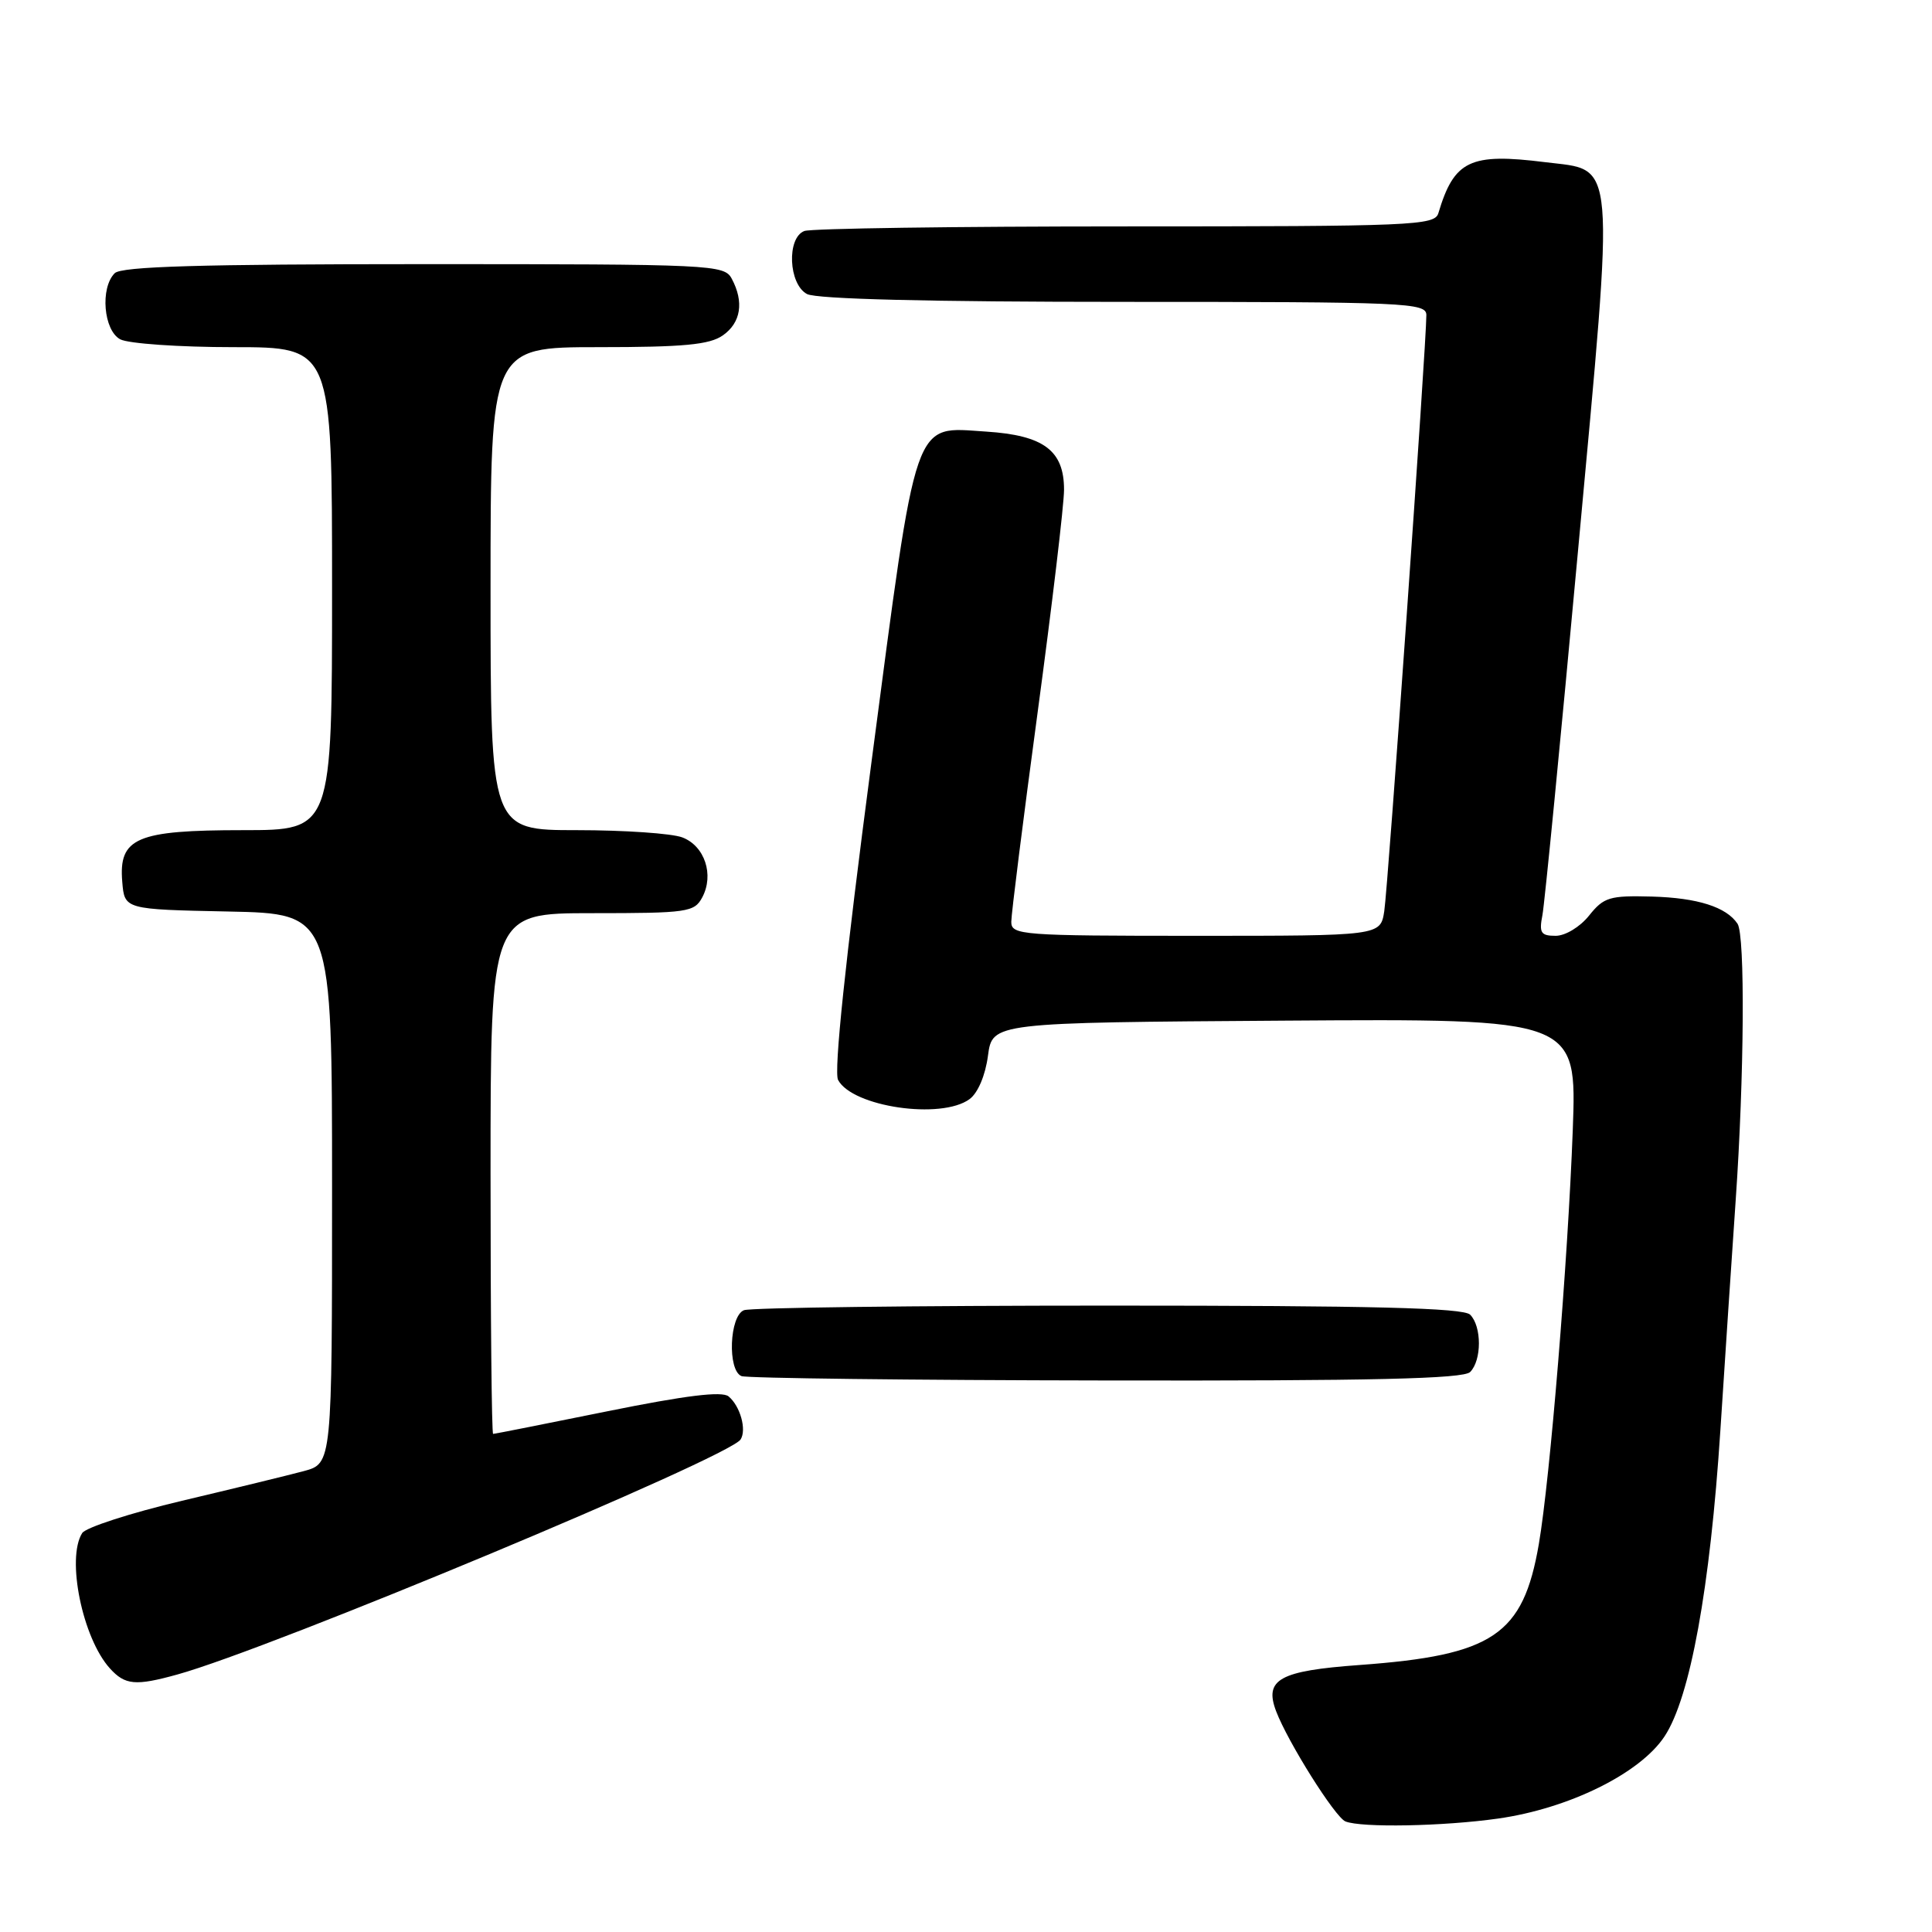<?xml version="1.0" encoding="UTF-8" standalone="no"?>
<!DOCTYPE svg PUBLIC "-//W3C//DTD SVG 1.1//EN" "http://www.w3.org/Graphics/SVG/1.1/DTD/svg11.dtd" >
<svg xmlns="http://www.w3.org/2000/svg" xmlns:xlink="http://www.w3.org/1999/xlink" version="1.1" viewBox="0 0 256 256">
 <g >
 <path fill="currentColor"
d=" M 198.50 240.97 C 207.88 239.64 217.32 234.99 220.56 230.08 C 223.96 224.95 226.60 210.43 227.96 189.50 C 228.56 180.15 229.48 166.43 229.99 159.00 C 231.12 142.72 231.25 123.91 230.23 122.40 C 228.75 120.18 224.94 118.97 218.89 118.80 C 213.28 118.65 212.51 118.88 210.56 121.32 C 209.36 122.82 207.42 124.00 206.13 124.00 C 204.17 124.00 203.92 123.61 204.38 121.25 C 204.67 119.74 206.80 97.94 209.11 72.82 C 213.98 19.99 214.20 22.67 204.75 21.49 C 194.78 20.24 192.68 21.25 190.59 28.25 C 190.10 29.88 187.25 30.00 149.11 30.00 C 126.59 30.00 107.45 30.27 106.58 30.61 C 104.22 31.51 104.48 37.65 106.93 38.96 C 108.18 39.63 123.23 40.00 148.93 40.00 C 186.42 40.00 189.00 40.11 189.00 41.75 C 189.01 45.44 183.91 117.66 183.42 120.75 C 182.91 124.00 182.91 124.00 158.45 124.00 C 135.32 124.00 134.00 123.90 134.00 122.15 C 134.00 121.13 135.57 108.64 137.49 94.40 C 139.41 80.15 140.99 66.88 140.99 64.90 C 141.00 59.70 138.30 57.68 130.69 57.19 C 120.88 56.57 121.60 54.49 115.45 101.17 C 112.00 127.40 110.47 142.00 111.05 143.10 C 112.96 146.67 124.72 148.39 128.47 145.64 C 129.57 144.84 130.57 142.49 130.91 139.89 C 131.50 135.50 131.50 135.50 170.22 135.24 C 208.94 134.98 208.94 134.98 208.40 149.74 C 207.75 167.15 205.39 195.96 203.90 204.62 C 201.82 216.66 197.85 219.33 180.17 220.62 C 169.53 221.39 167.49 222.52 169.09 226.74 C 170.66 230.86 176.90 240.79 178.28 241.35 C 180.39 242.20 191.21 242.00 198.50 240.97 Z  M 23.50 221.88 C 35.89 218.46 96.55 193.14 98.13 190.74 C 98.96 189.46 98.09 186.32 96.54 185.03 C 95.67 184.31 90.87 184.90 80.49 187.00 C 72.35 188.65 65.53 190.00 65.34 190.00 C 65.15 190.00 65.00 174.47 65.00 155.50 C 65.00 121.00 65.00 121.00 78.46 121.00 C 91.11 121.00 92.00 120.87 93.05 118.91 C 94.65 115.92 93.38 112.09 90.41 110.96 C 89.01 110.43 82.72 110.00 76.43 110.00 C 65.00 110.00 65.00 110.00 65.00 78.00 C 65.00 46.00 65.00 46.00 79.28 46.00 C 90.58 46.00 94.02 45.68 95.78 44.44 C 98.18 42.76 98.61 40.01 96.96 36.93 C 95.97 35.07 94.46 35.00 56.16 35.00 C 26.57 35.00 16.09 35.31 15.20 36.20 C 13.25 38.15 13.72 43.78 15.93 44.96 C 17.00 45.53 23.75 46.00 30.93 46.00 C 44.00 46.00 44.00 46.00 44.00 78.00 C 44.00 110.00 44.00 110.00 32.22 110.00 C 18.07 110.00 15.71 111.01 16.20 116.85 C 16.50 120.50 16.50 120.50 30.25 120.78 C 44.00 121.06 44.00 121.06 44.00 157.49 C 44.00 193.92 44.00 193.92 40.25 194.93 C 38.19 195.48 30.93 197.25 24.12 198.86 C 17.32 200.47 11.36 202.40 10.89 203.14 C 8.77 206.49 10.93 217.06 14.56 221.07 C 16.57 223.29 17.95 223.42 23.50 221.88 Z  M 194.80 181.80 C 196.35 180.25 196.35 175.75 194.80 174.20 C 193.90 173.30 181.88 173.00 146.88 173.00 C 121.19 173.00 99.45 173.27 98.58 173.61 C 96.65 174.35 96.37 181.58 98.25 182.34 C 98.94 182.62 120.67 182.88 146.55 182.92 C 181.90 182.98 193.90 182.70 194.80 181.80 Z "/>
</g>
</svg>